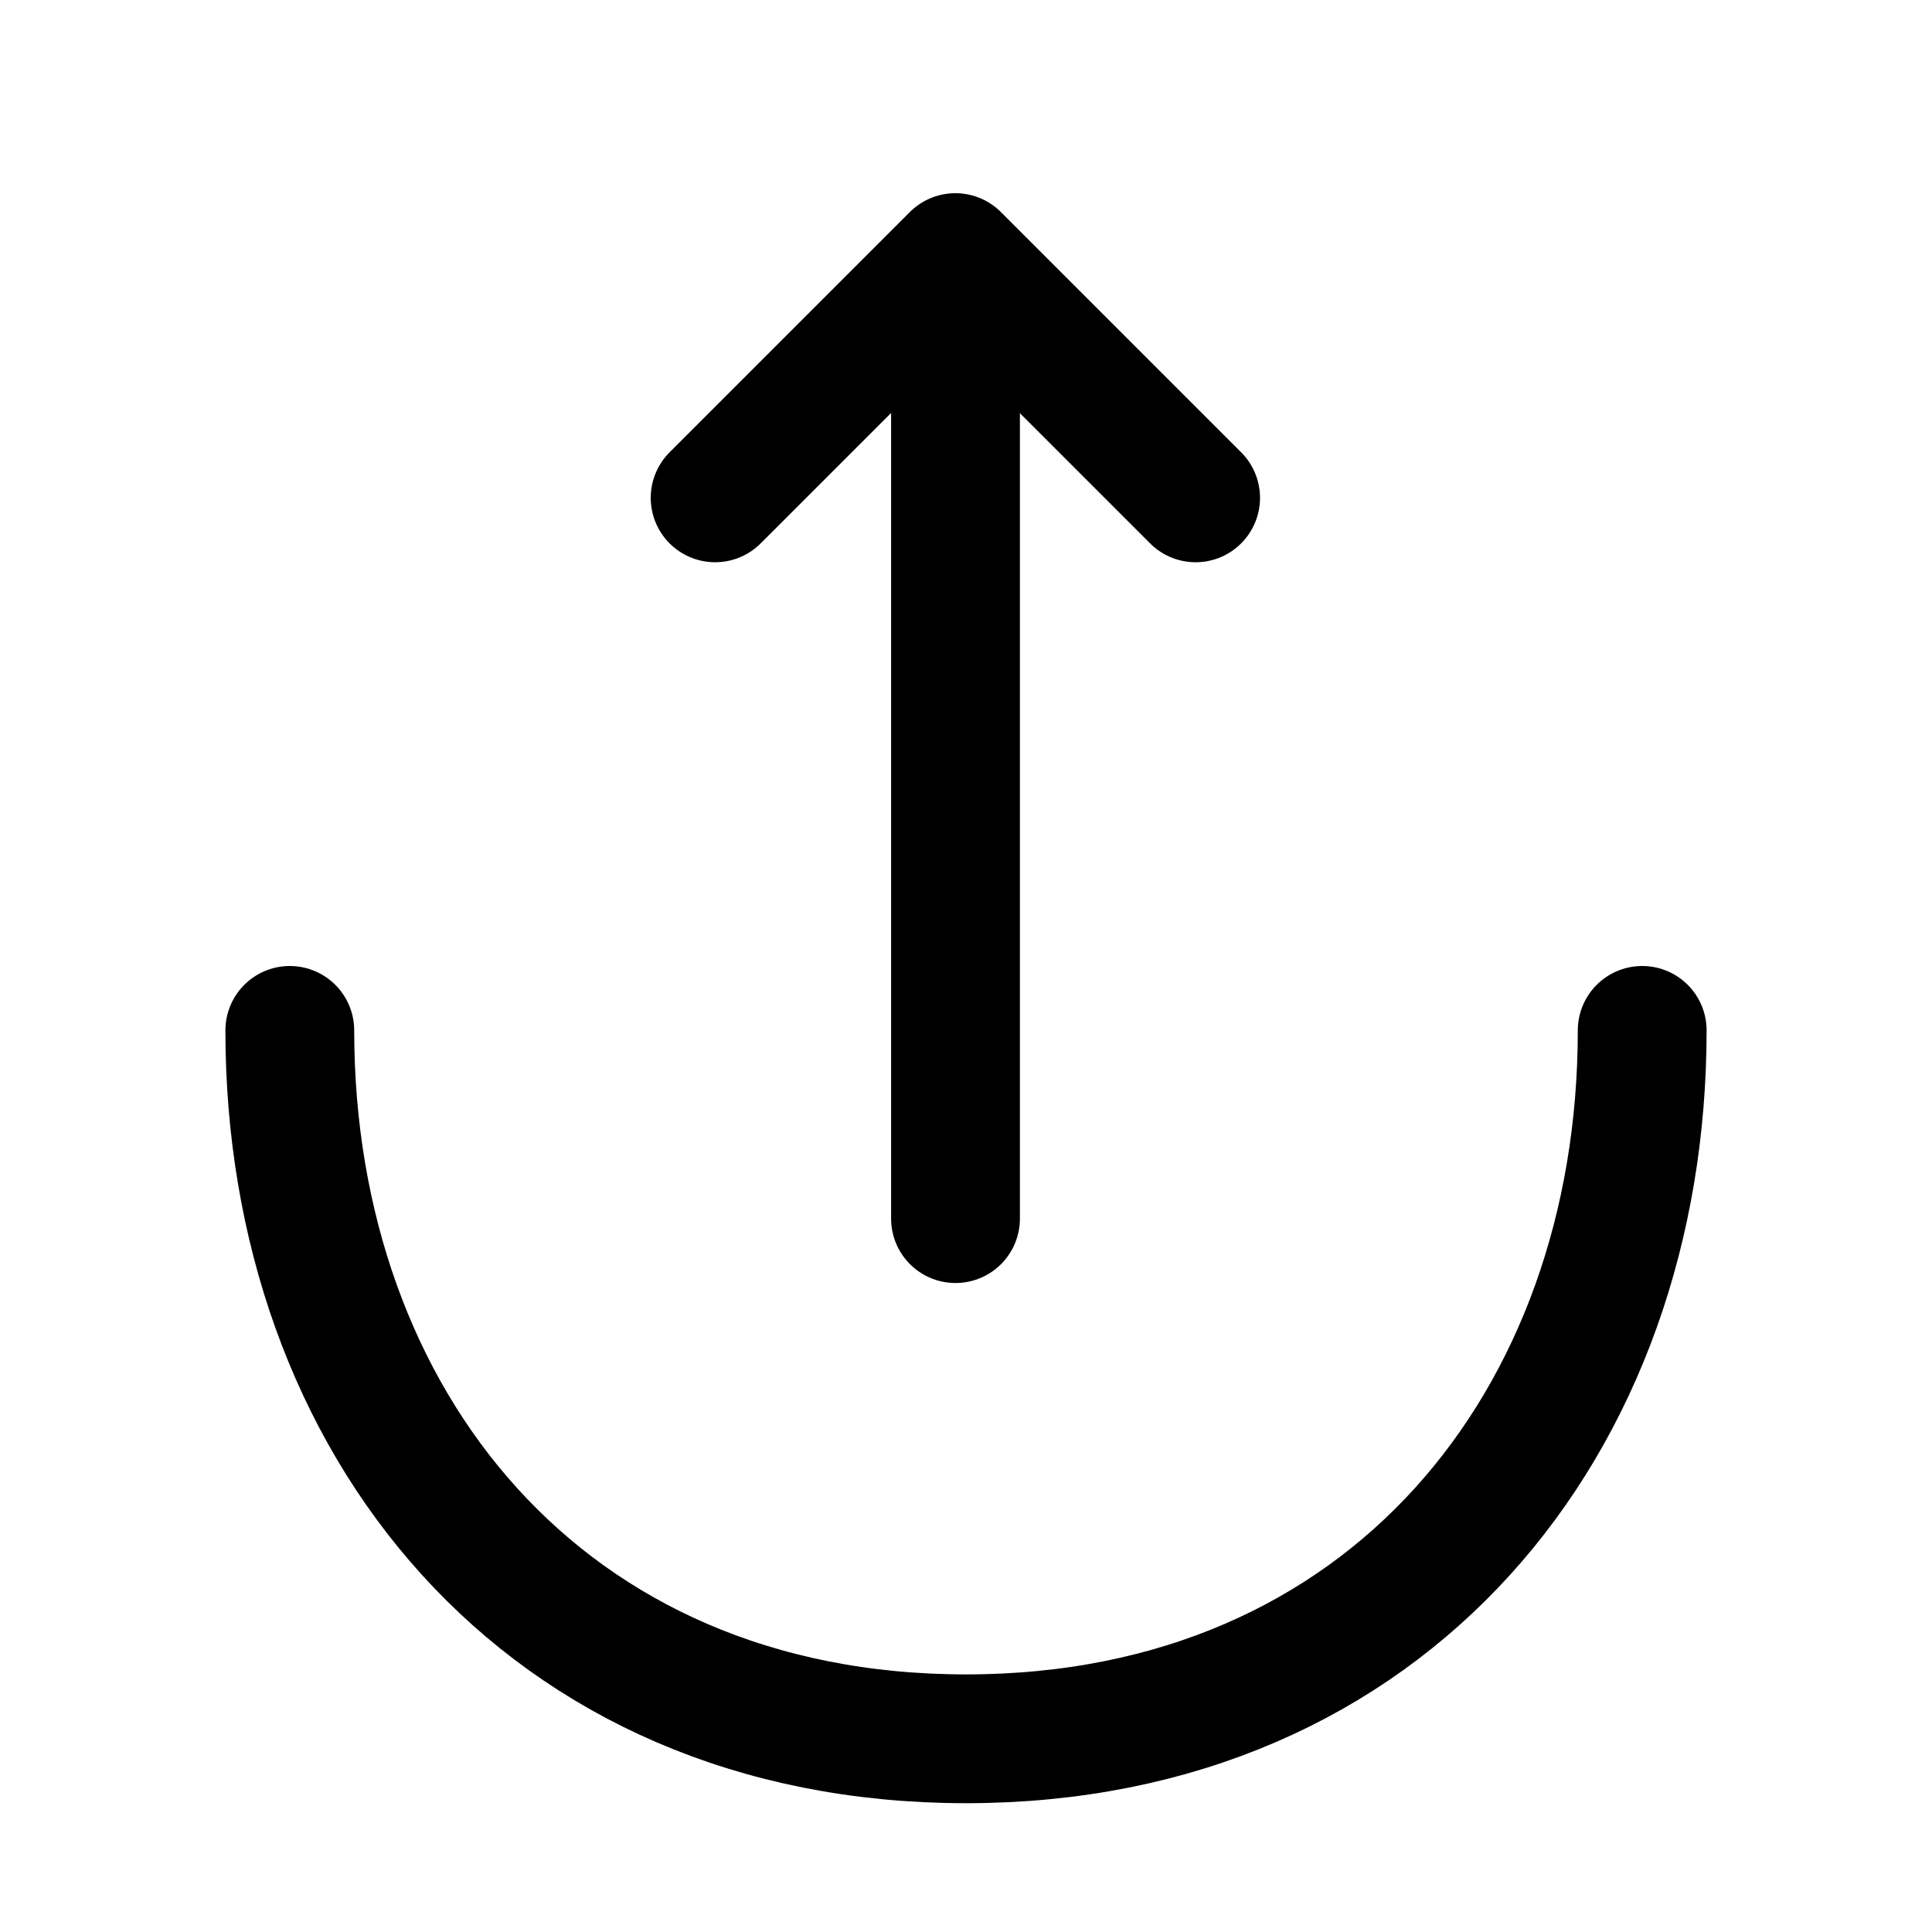 <svg width="60" height="60" viewBox="0 0 60 60" fill="none" xmlns="http://www.w3.org/2000/svg">
<path d="M22.209 15.461L29.67 8L37.131 15.461" stroke="currentColor" stroke-width="4" stroke-miterlimit="10" stroke-linecap="round" stroke-linejoin="round"/>
<path d="M29.674 37.845V8.204" stroke="currentColor" stroke-width="4" stroke-miterlimit="10" stroke-linecap="round" stroke-linejoin="round"/>
<path d="M9 32C9 44.155 16.875 54 30 54C43.125 54 51 44.155 51 32" stroke="currentColor" stroke-width="4" stroke-miterlimit="10" stroke-linecap="round" stroke-linejoin="round"/>
</svg>
